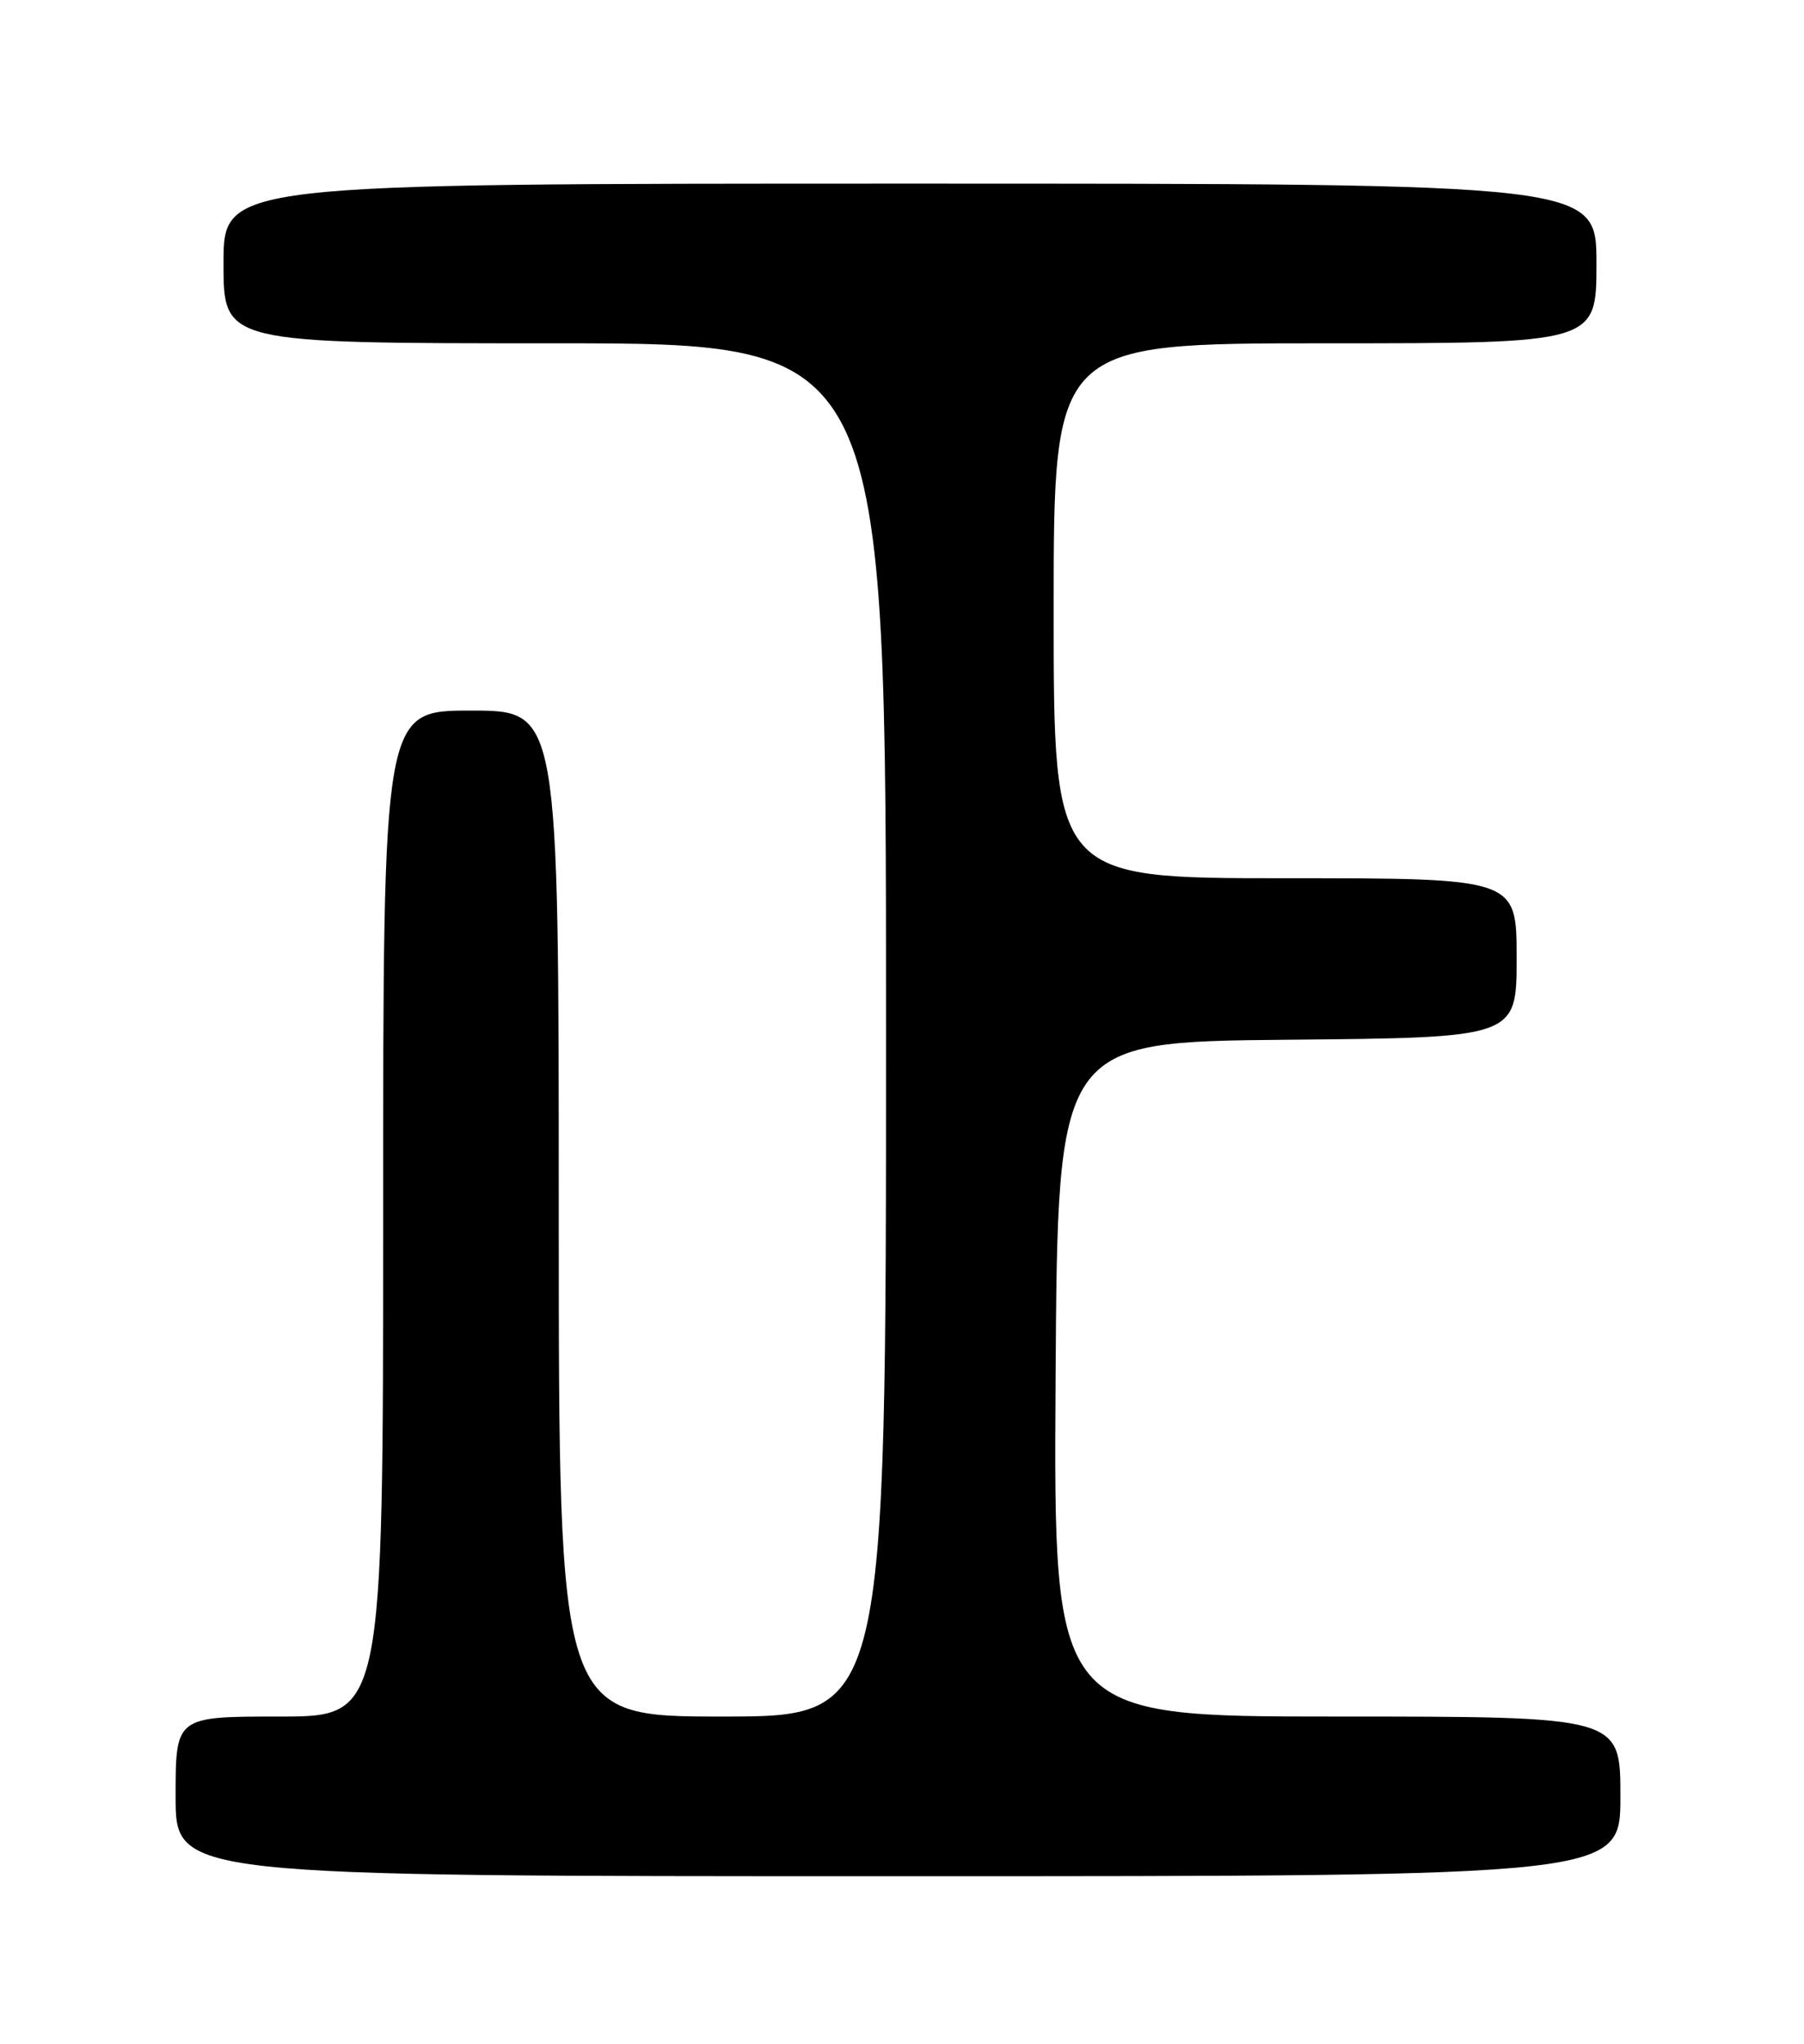 <?xml version="1.0" encoding="UTF-8" standalone="no"?>
<!DOCTYPE svg PUBLIC "-//W3C//DTD SVG 1.1//EN" "http://www.w3.org/Graphics/SVG/1.1/DTD/svg11.dtd" >
<svg xmlns="http://www.w3.org/2000/svg" xmlns:xlink="http://www.w3.org/1999/xlink" version="1.1" viewBox="0 0 226 256">
 <g >
 <path fill="currentColor"
d=" M 203.00 225.00 C 203.00 215.00 203.00 215.00 167.49 215.00 C 131.98 215.00 131.98 215.00 132.24 172.75 C 132.50 130.50 132.50 130.50 161.25 130.23 C 190.00 129.97 190.00 129.97 190.00 119.98 C 190.00 110.00 190.00 110.00 161.00 110.00 C 132.00 110.00 132.00 110.00 132.00 76.50 C 132.00 43.00 132.00 43.00 166.00 43.00 C 200.00 43.00 200.00 43.00 200.00 33.00 C 200.00 23.00 200.00 23.00 114.00 23.00 C 28.00 23.00 28.00 23.00 28.00 33.00 C 28.00 43.00 28.00 43.00 69.50 43.00 C 111.00 43.00 111.00 43.00 111.00 129.00 C 111.00 215.00 111.00 215.00 90.50 215.00 C 70.00 215.00 70.00 215.00 70.00 152.00 C 70.00 89.00 70.00 89.00 59.00 89.00 C 48.00 89.00 48.00 89.00 48.00 152.00 C 48.00 215.00 48.00 215.00 35.00 215.00 C 22.00 215.00 22.00 215.00 22.00 225.00 C 22.00 235.00 22.00 235.00 112.50 235.00 C 203.00 235.00 203.00 235.00 203.00 225.00 Z "/>
</g>
</svg>